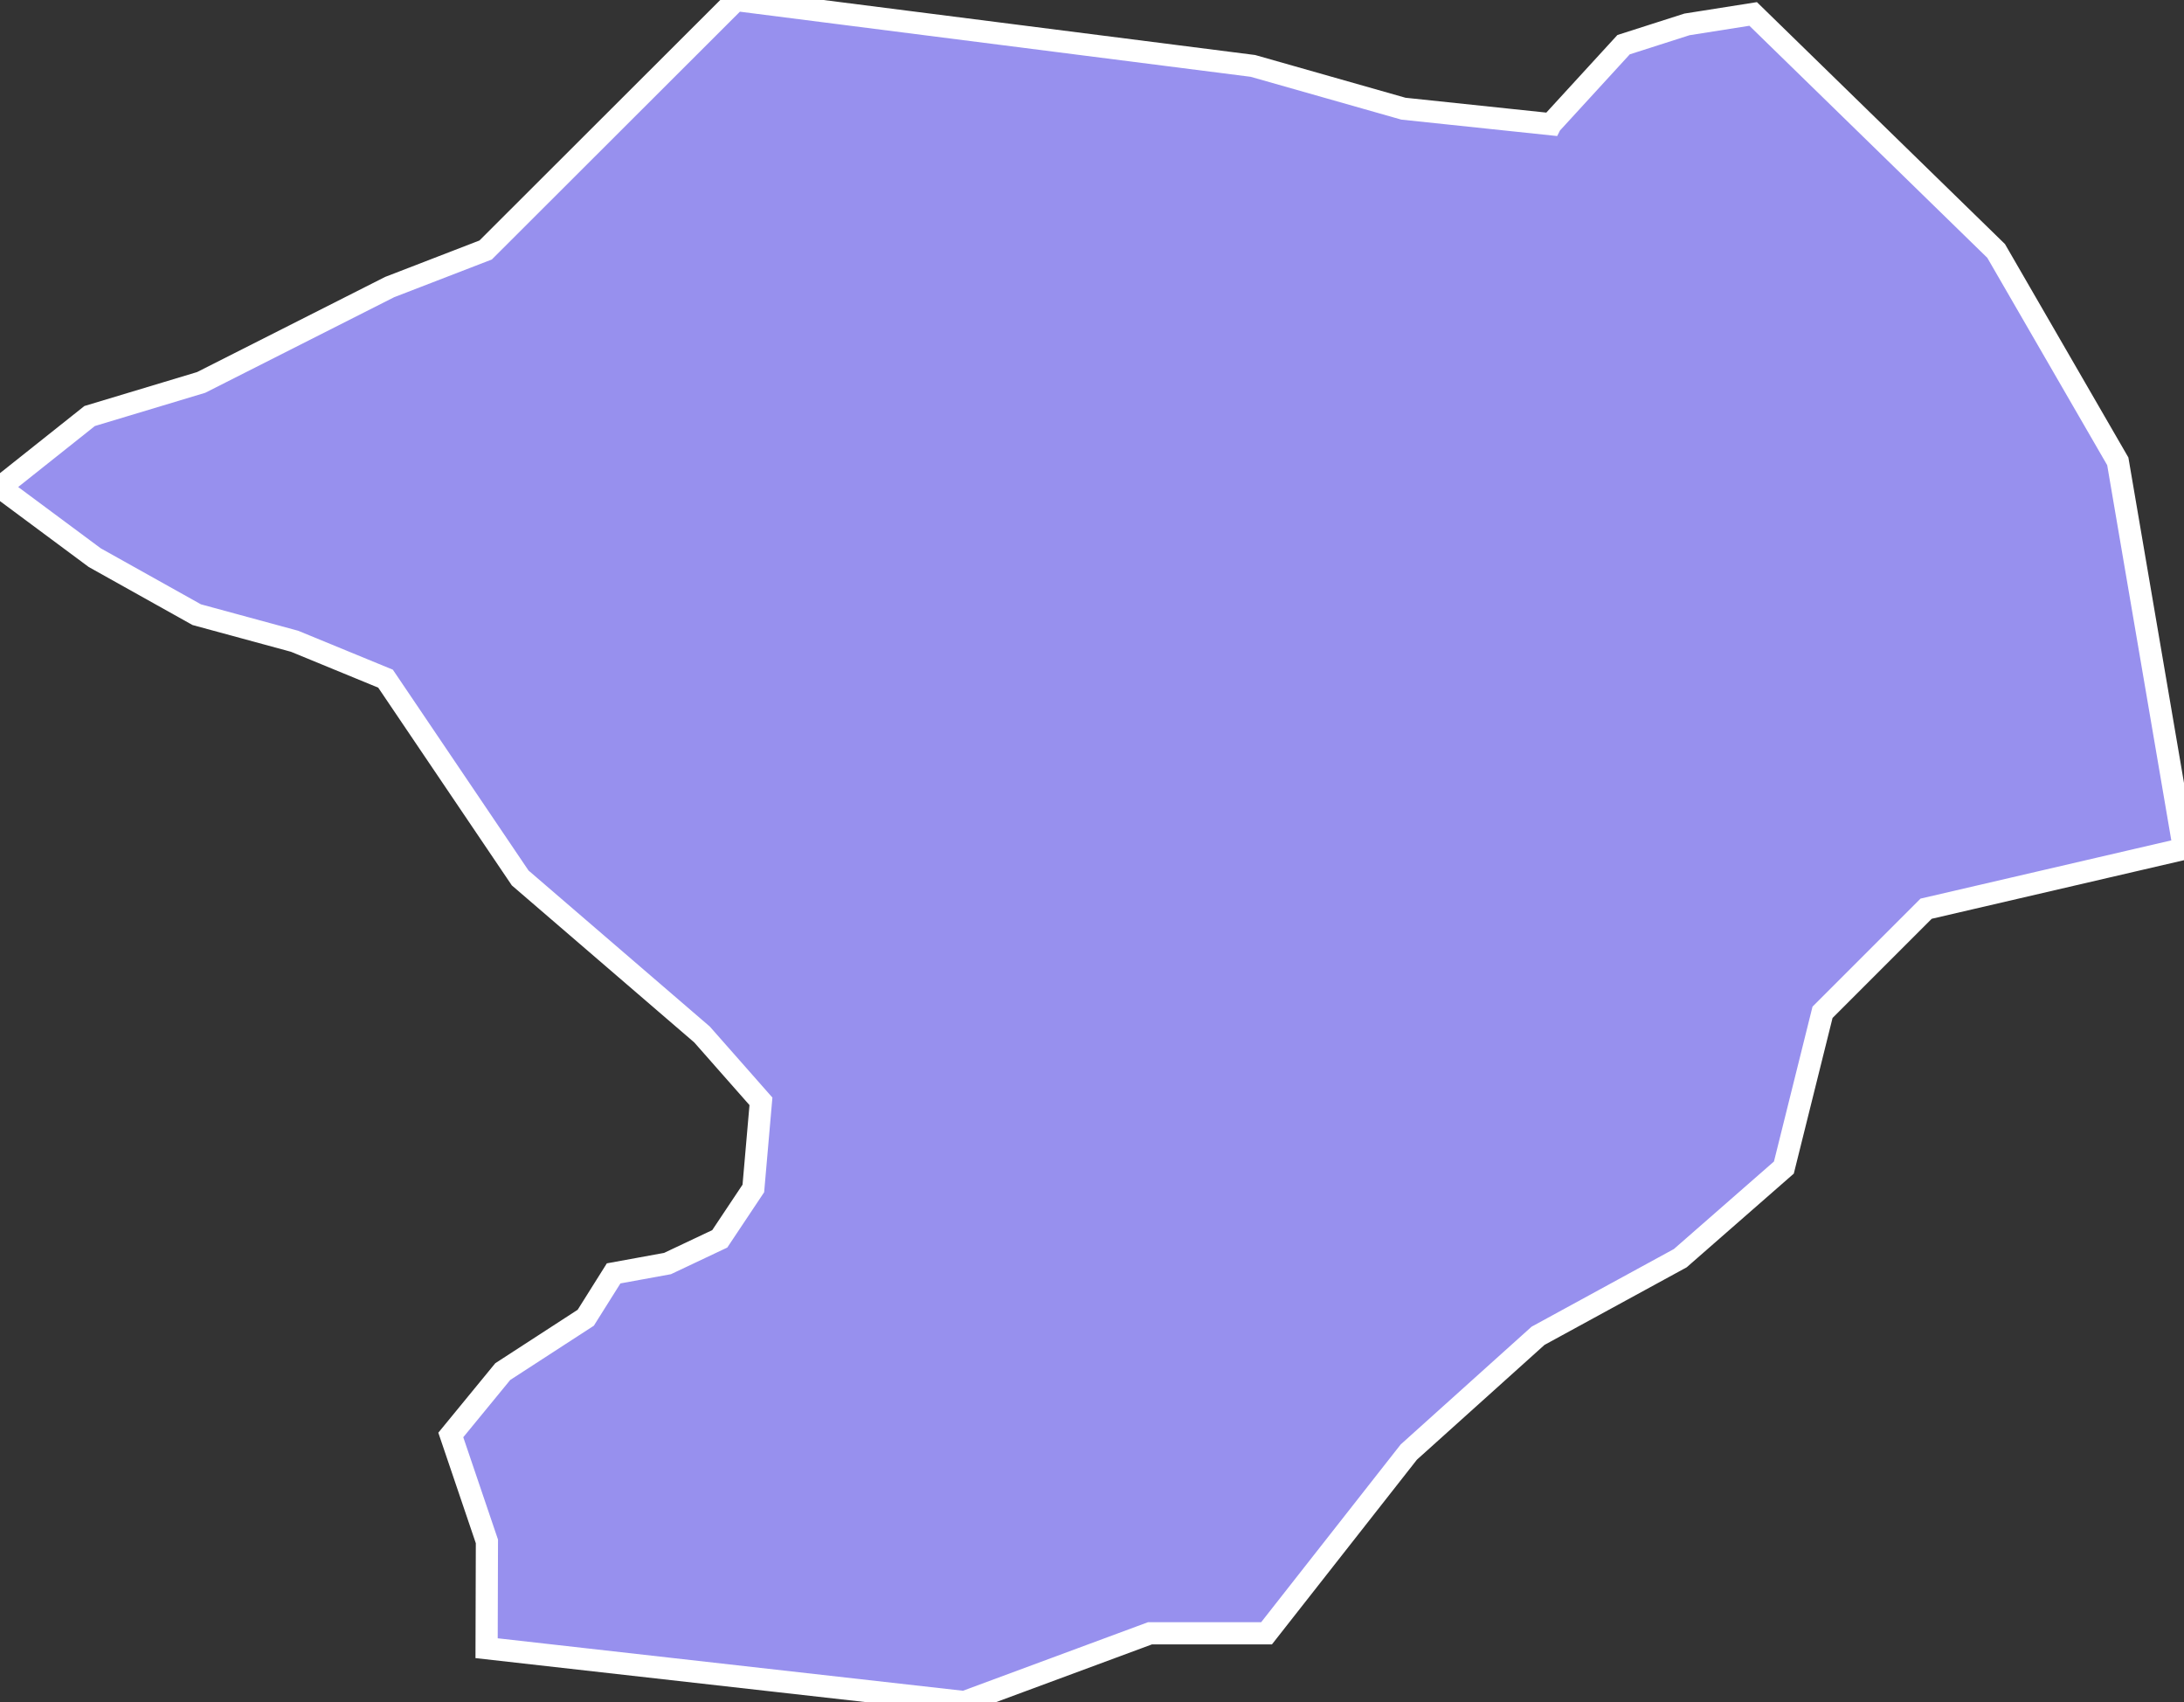 <svg xmlns="http://www.w3.org/2000/svg" viewBox="181.555 298.163 68.94 53.72" width="68.94" height="53.72">
            <rect x="181.555" y="298.163" width="68.94" height="53.72" fill="#333333" stroke="none"/>
            <path 
                d="m 230.505,302.083 0,0 2.3,-2.51 2,-0.64 2.09,-0.33 7.67,7.48 3.84,6.64 2.09,12.23 -8.14,1.89 -3.27,3.27 -1.22,4.9 -3.27,2.86 -4.49,2.45 -4.08,3.67 -4.49,5.72 -3.68,0 -5.86,2.17 -15.08,-1.7 0.01,-3.37 -1.14,-3.36 1.64,-2 2.62,-1.7 0.88,-1.4 1.7,-0.31 1.65,-0.78 1.06,-1.59 0.24,-2.75 -1.86,-2.11 -5.74,-4.94 -4.25,-6.29 -2.87,-1.18 -3.09,-0.84 -3.22,-1.8 -2.99,-2.22 2.83,-2.25 3.52,-1.06 5.95,-3.01 3.03,-1.17 7.9,-7.89 16.32,2.08 4.75,1.35 4.65,0.49 z" 
                fill="rgb(151, 144, 238)" 
                stroke="white" 
                stroke-width=".7px"
                title="Kyankwanzi" 
                id="UG-123" 
            />
        </svg>